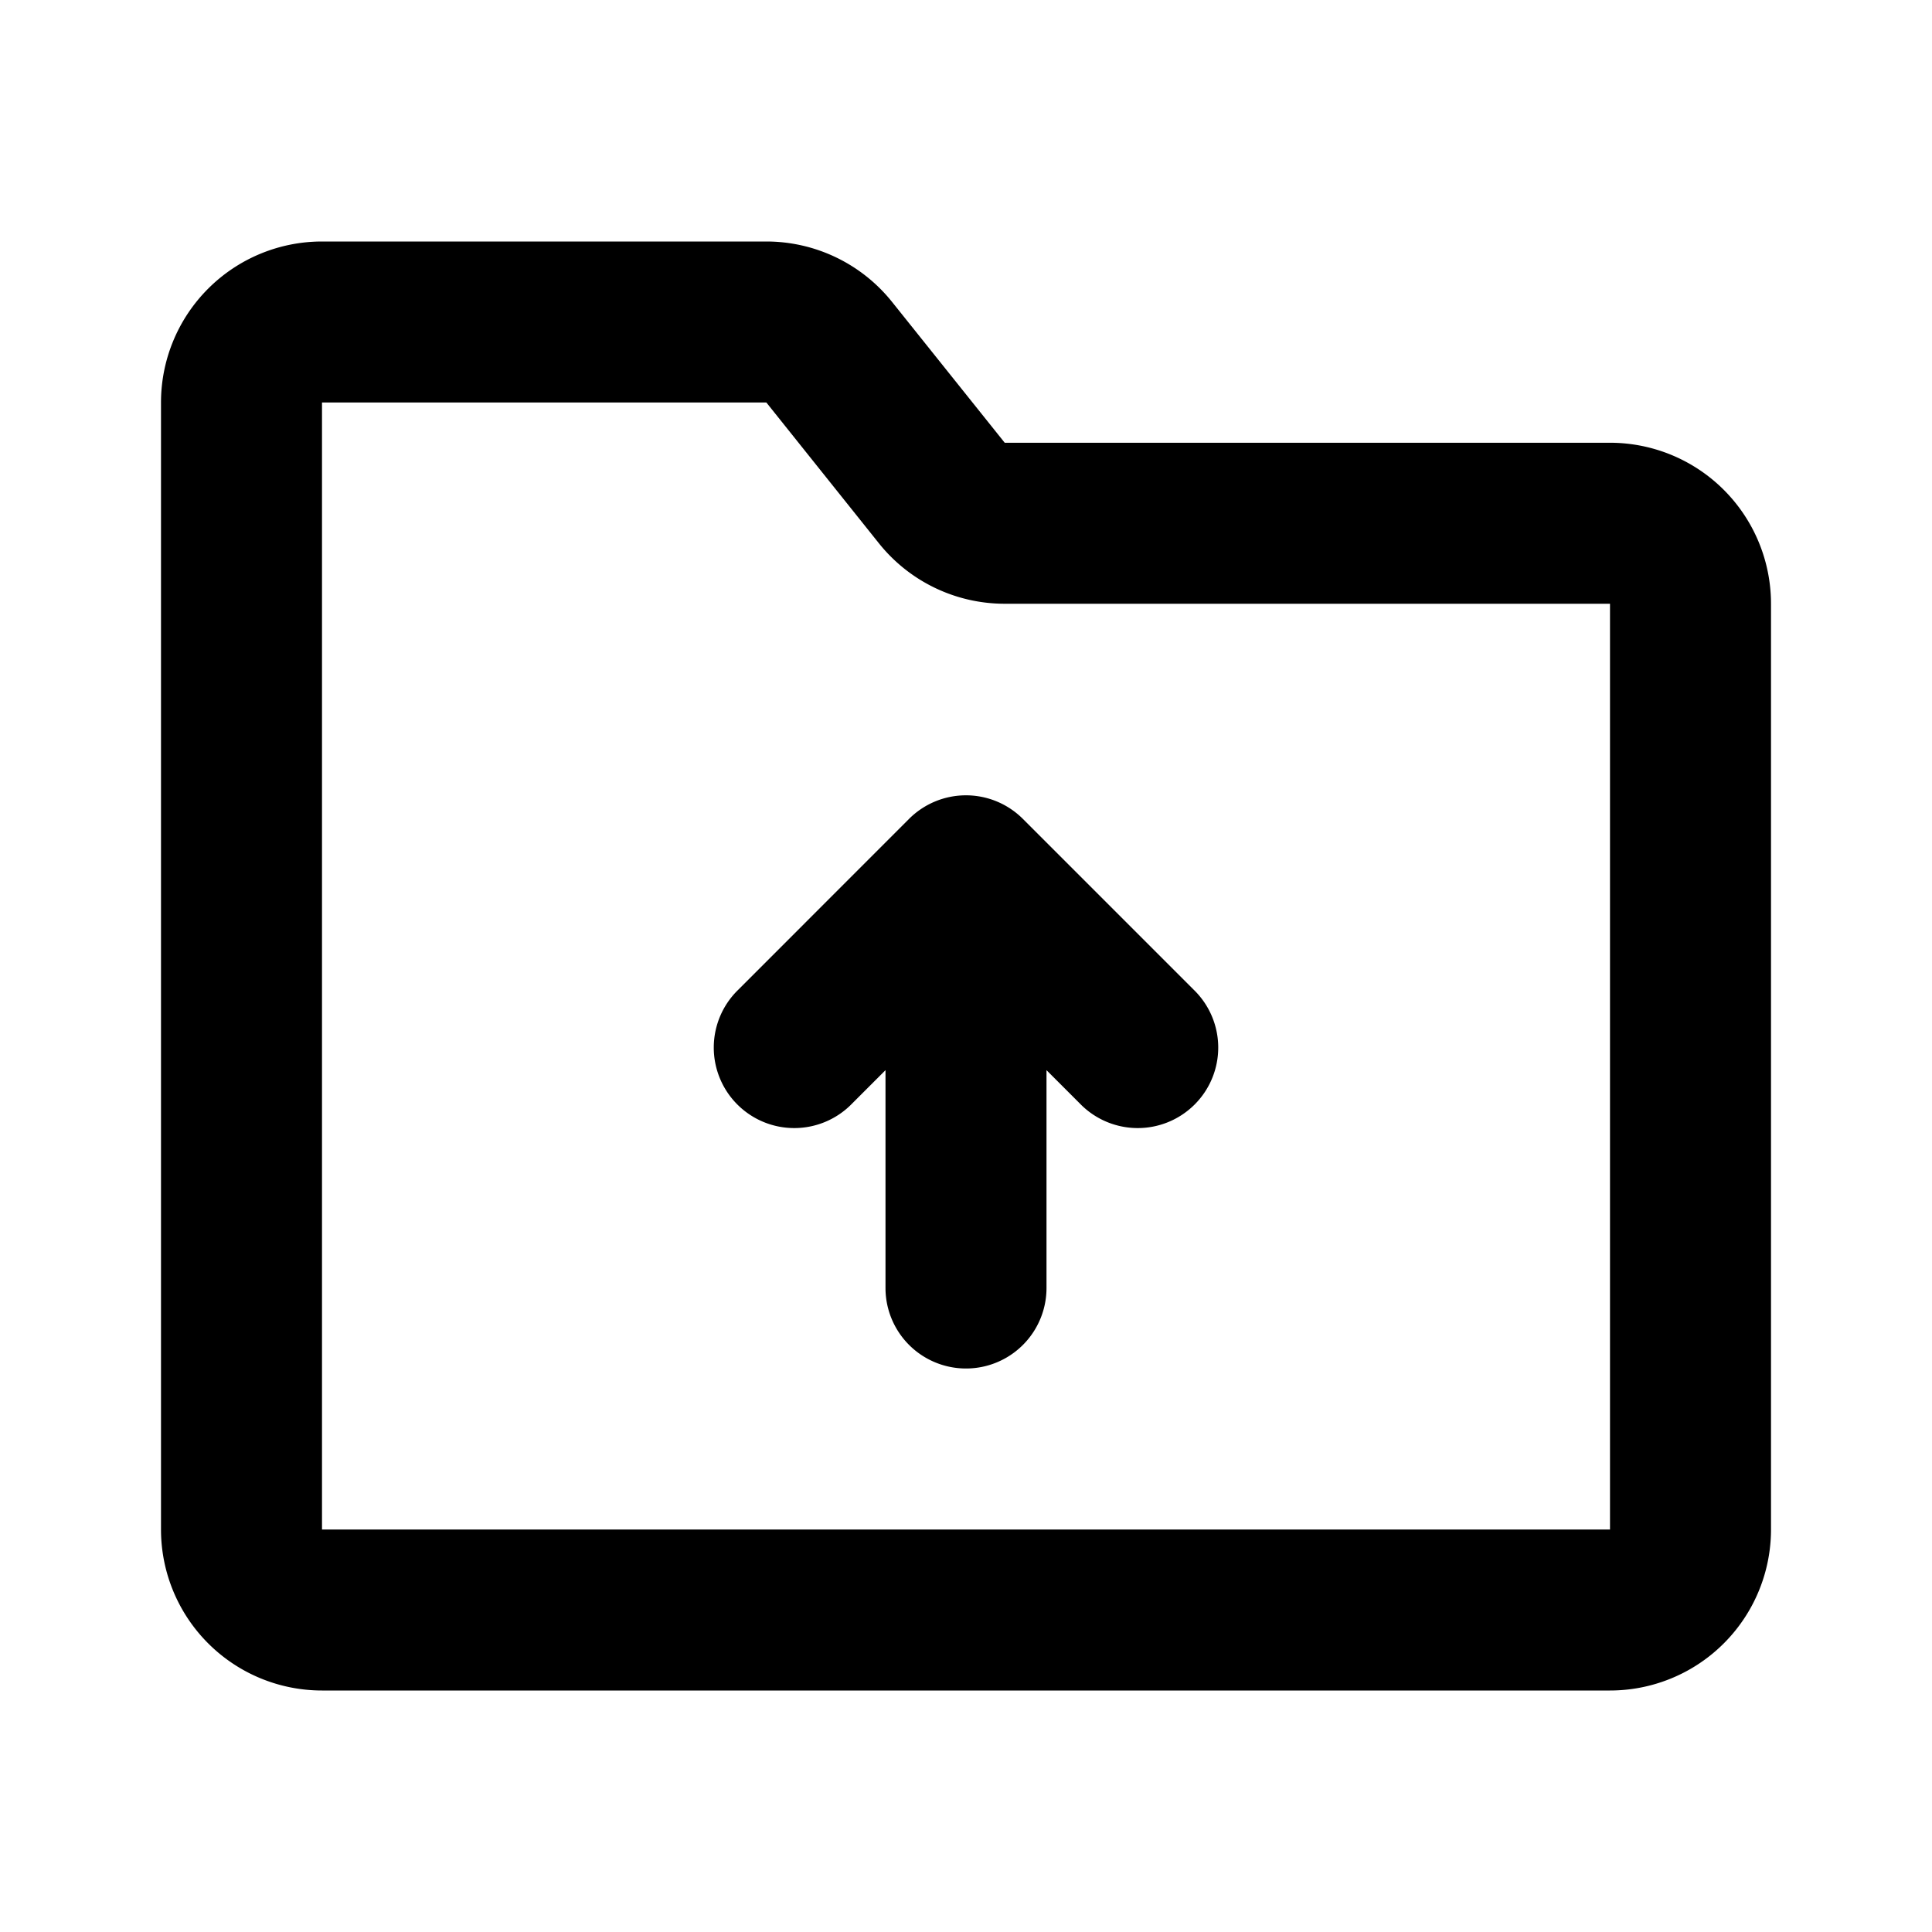 <svg xmlns="http://www.w3.org/2000/svg" width="24" height="24">
  <defs/>
  <path  d="M9.52,3 A2 2 0 0 1 11.081,3.75 L12.481,5.5 L20,5.5 A2 2 0 0 1 22,7.5 L22,19 A2 2 0 0 1 20,21 L4,21 A2 2 0 0 1 2,19 L2,5 A2 2 0 0 1 4,3 Z M9.52,5 L4,5 L4,19 L20,19 L20,7.5 L12.48,7.5 A2 2 0 0 1 10.919,6.75 Z M12.707,10.173 L14.828,12.294 A1 1 0 1 1 13.414,13.708 L13,13.294 L13,16 A1 1 0 1 1 11,16 L11,13.294 L10.586,13.708 A1 1 0 1 1 9.172,12.294 L11.292,10.173 A1 1 0 0 1 12.707,10.173"/>
</svg>

